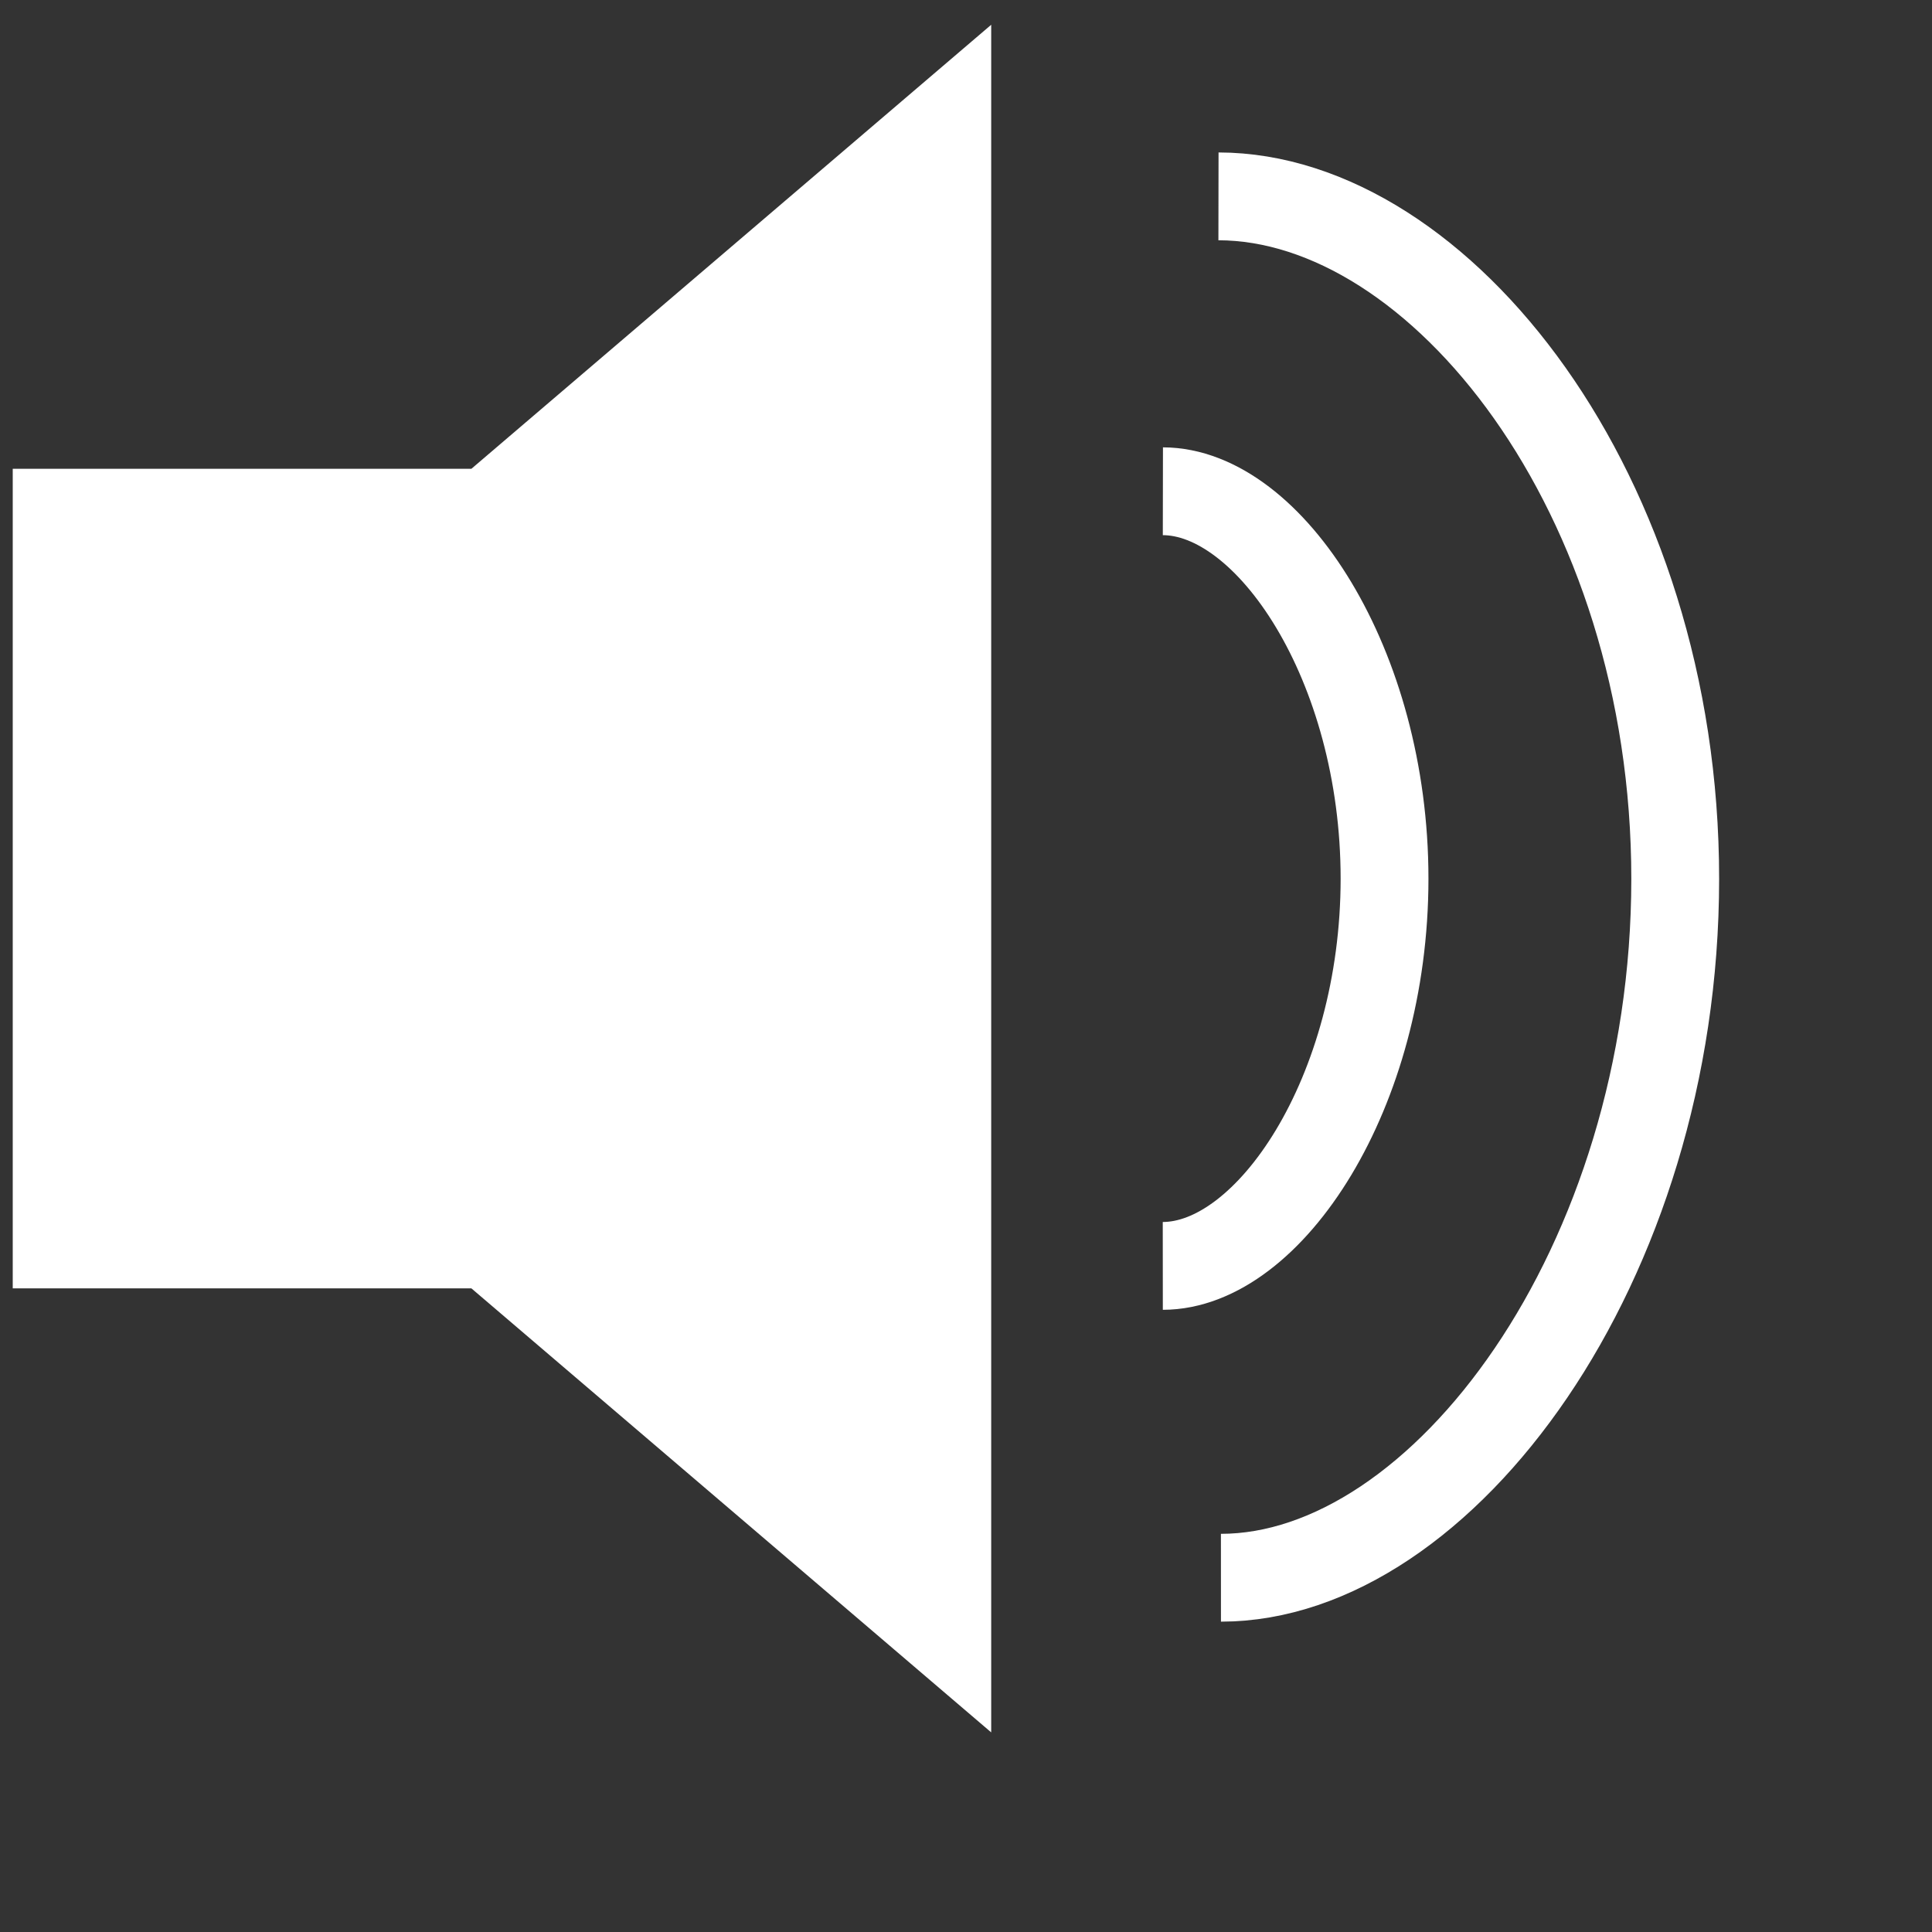 <?xml version="1.0" encoding="UTF-8"?>
<svg width="14px" height="14px" version="1.0" xmlns="http://www.w3.org/2000/svg" viewBox="0 0 22 22">
  <rect x="0" y="0" width="22" height="22" fill="#333333" stroke="none"/>
  <path d="m0.145 5.338h5.223l5.919-5.056v19.445l-5.919-5.056h-5.223v-9.333z" fill="#ffffff"/>
  <path d="m13.875 2.236c2.518 0.004 5.202 3.379 5.201 7.773-9e-4 4.394-2.656 7.956-5.173 7.957"
        fill="none" stroke="#ffffff" stroke-dashoffset="1009.1" stroke-width="1"/>
  <path d="m13.242 5.594c1.214 0.002 2.524 1.977 2.524 4.412-4.33e-4 2.435-1.311 4.408-2.525 4.409"
        fill="none" stroke="#ffffff" stroke-dashoffset="1009.1" stroke-width="1"/>
</svg>
